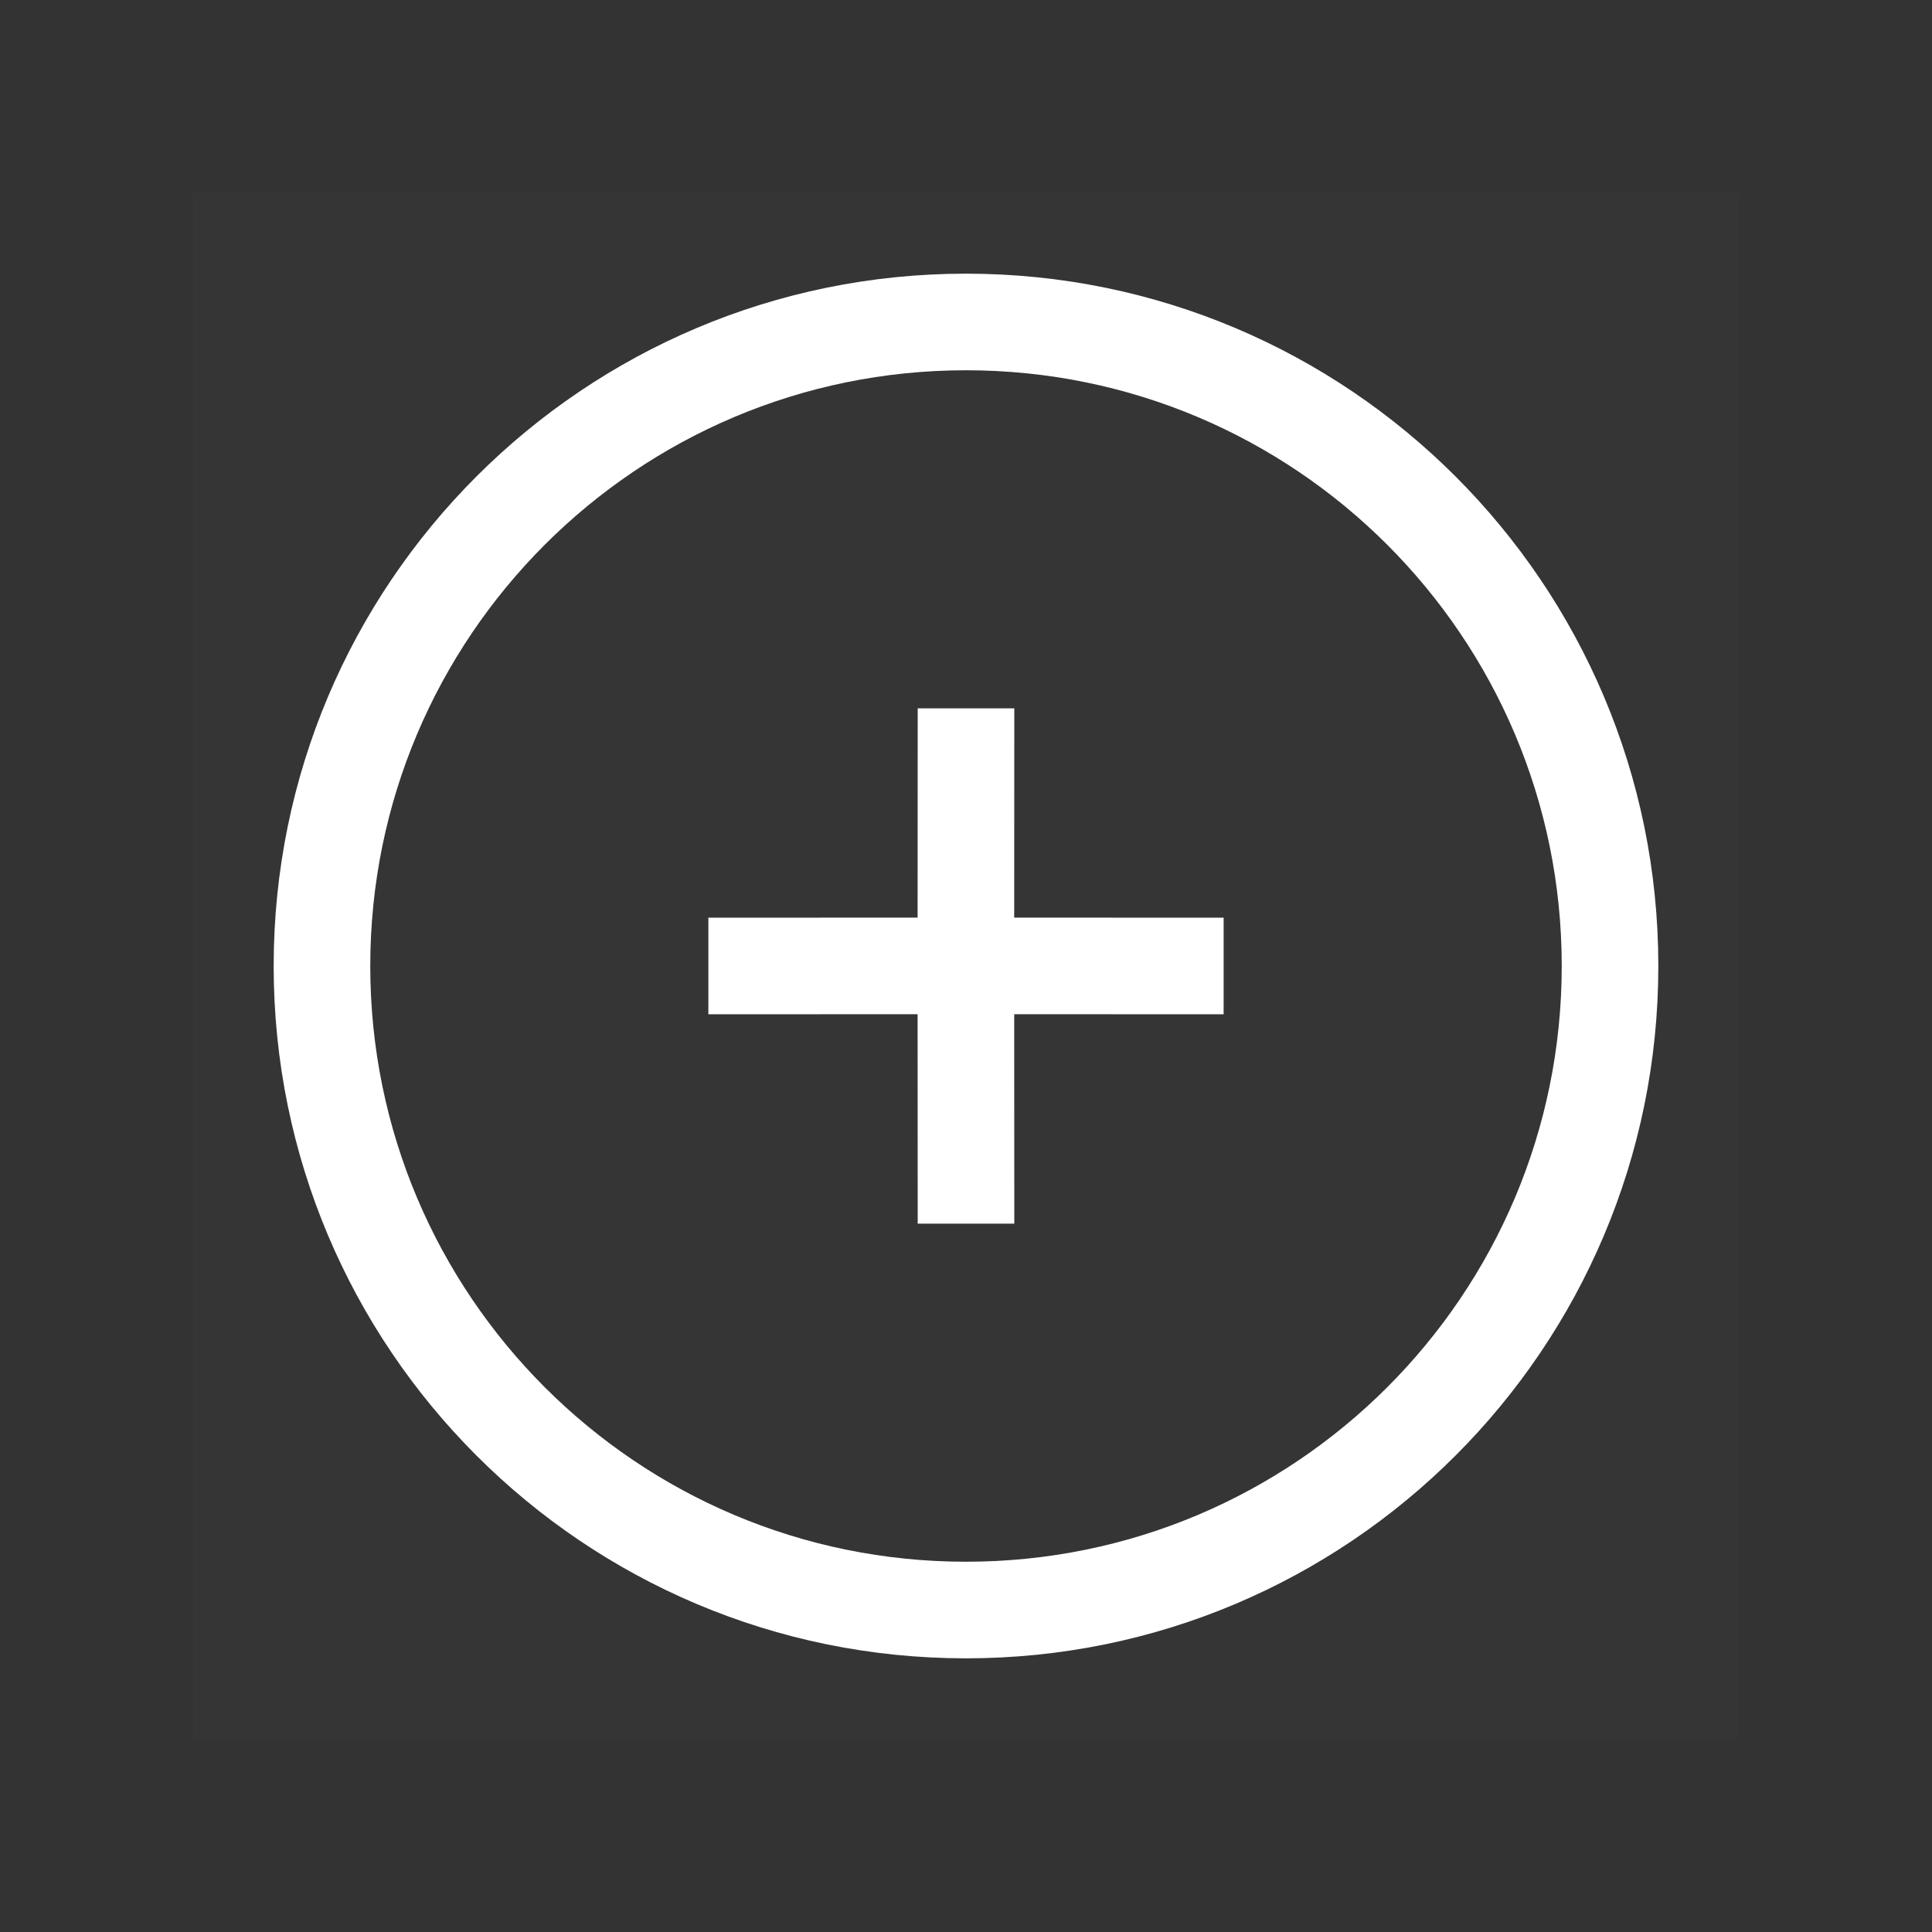 <?xml version="1.0" encoding="UTF-8"?>
<svg width="20px" height="20px" viewBox="0 0 20 20" version="1.1" xmlns="http://www.w3.org/2000/svg" xmlns:xlink="http://www.w3.org/1999/xlink">
    <rect x="0" y="0" width="20" height="20" fill="#333333" stroke="none"/>
    <title>Icon/添加 2备份 2</title>
    <g id="tab" stroke="none" stroke-width="1" fill="none" fill-rule="evenodd">
        <g id="Tab" transform="translate(-613, -220)" fill="#FFFFFF" fill-rule="nonzero">
            <g id="Icon/添加-2备份" transform="translate(613, 220)">
                <g id="添加_add-one" transform="translate(2, 2)">
                    <rect id="矩形" fill-opacity="0.01" x="0" y="0" width="16" height="16"></rect>
                    <path d="M8,0.833 C11.958,0.833 15.167,4.042 15.167,8 C15.167,11.958 11.958,15.167 8,15.167 C4.042,15.167 0.833,11.958 0.833,8 C0.833,4.042 4.042,0.833 8,0.833 Z M8,1.833 C4.594,1.833 1.833,4.594 1.833,8 C1.833,11.406 4.594,14.167 8,14.167 C11.406,14.167 14.167,11.406 14.167,8 C14.167,4.594 11.406,1.833 8,1.833 Z M8.5,5.333 L8.499,7.499 L10.667,7.5 L10.667,8.5 L8.499,8.499 L8.5,10.667 L7.5,10.667 L7.499,8.499 L5.333,8.5 L5.333,7.5 L7.499,7.499 L7.5,5.333 L8.5,5.333 Z" id="形状结合"></path>
                </g>
            </g>
        </g>
    </g>
</svg>